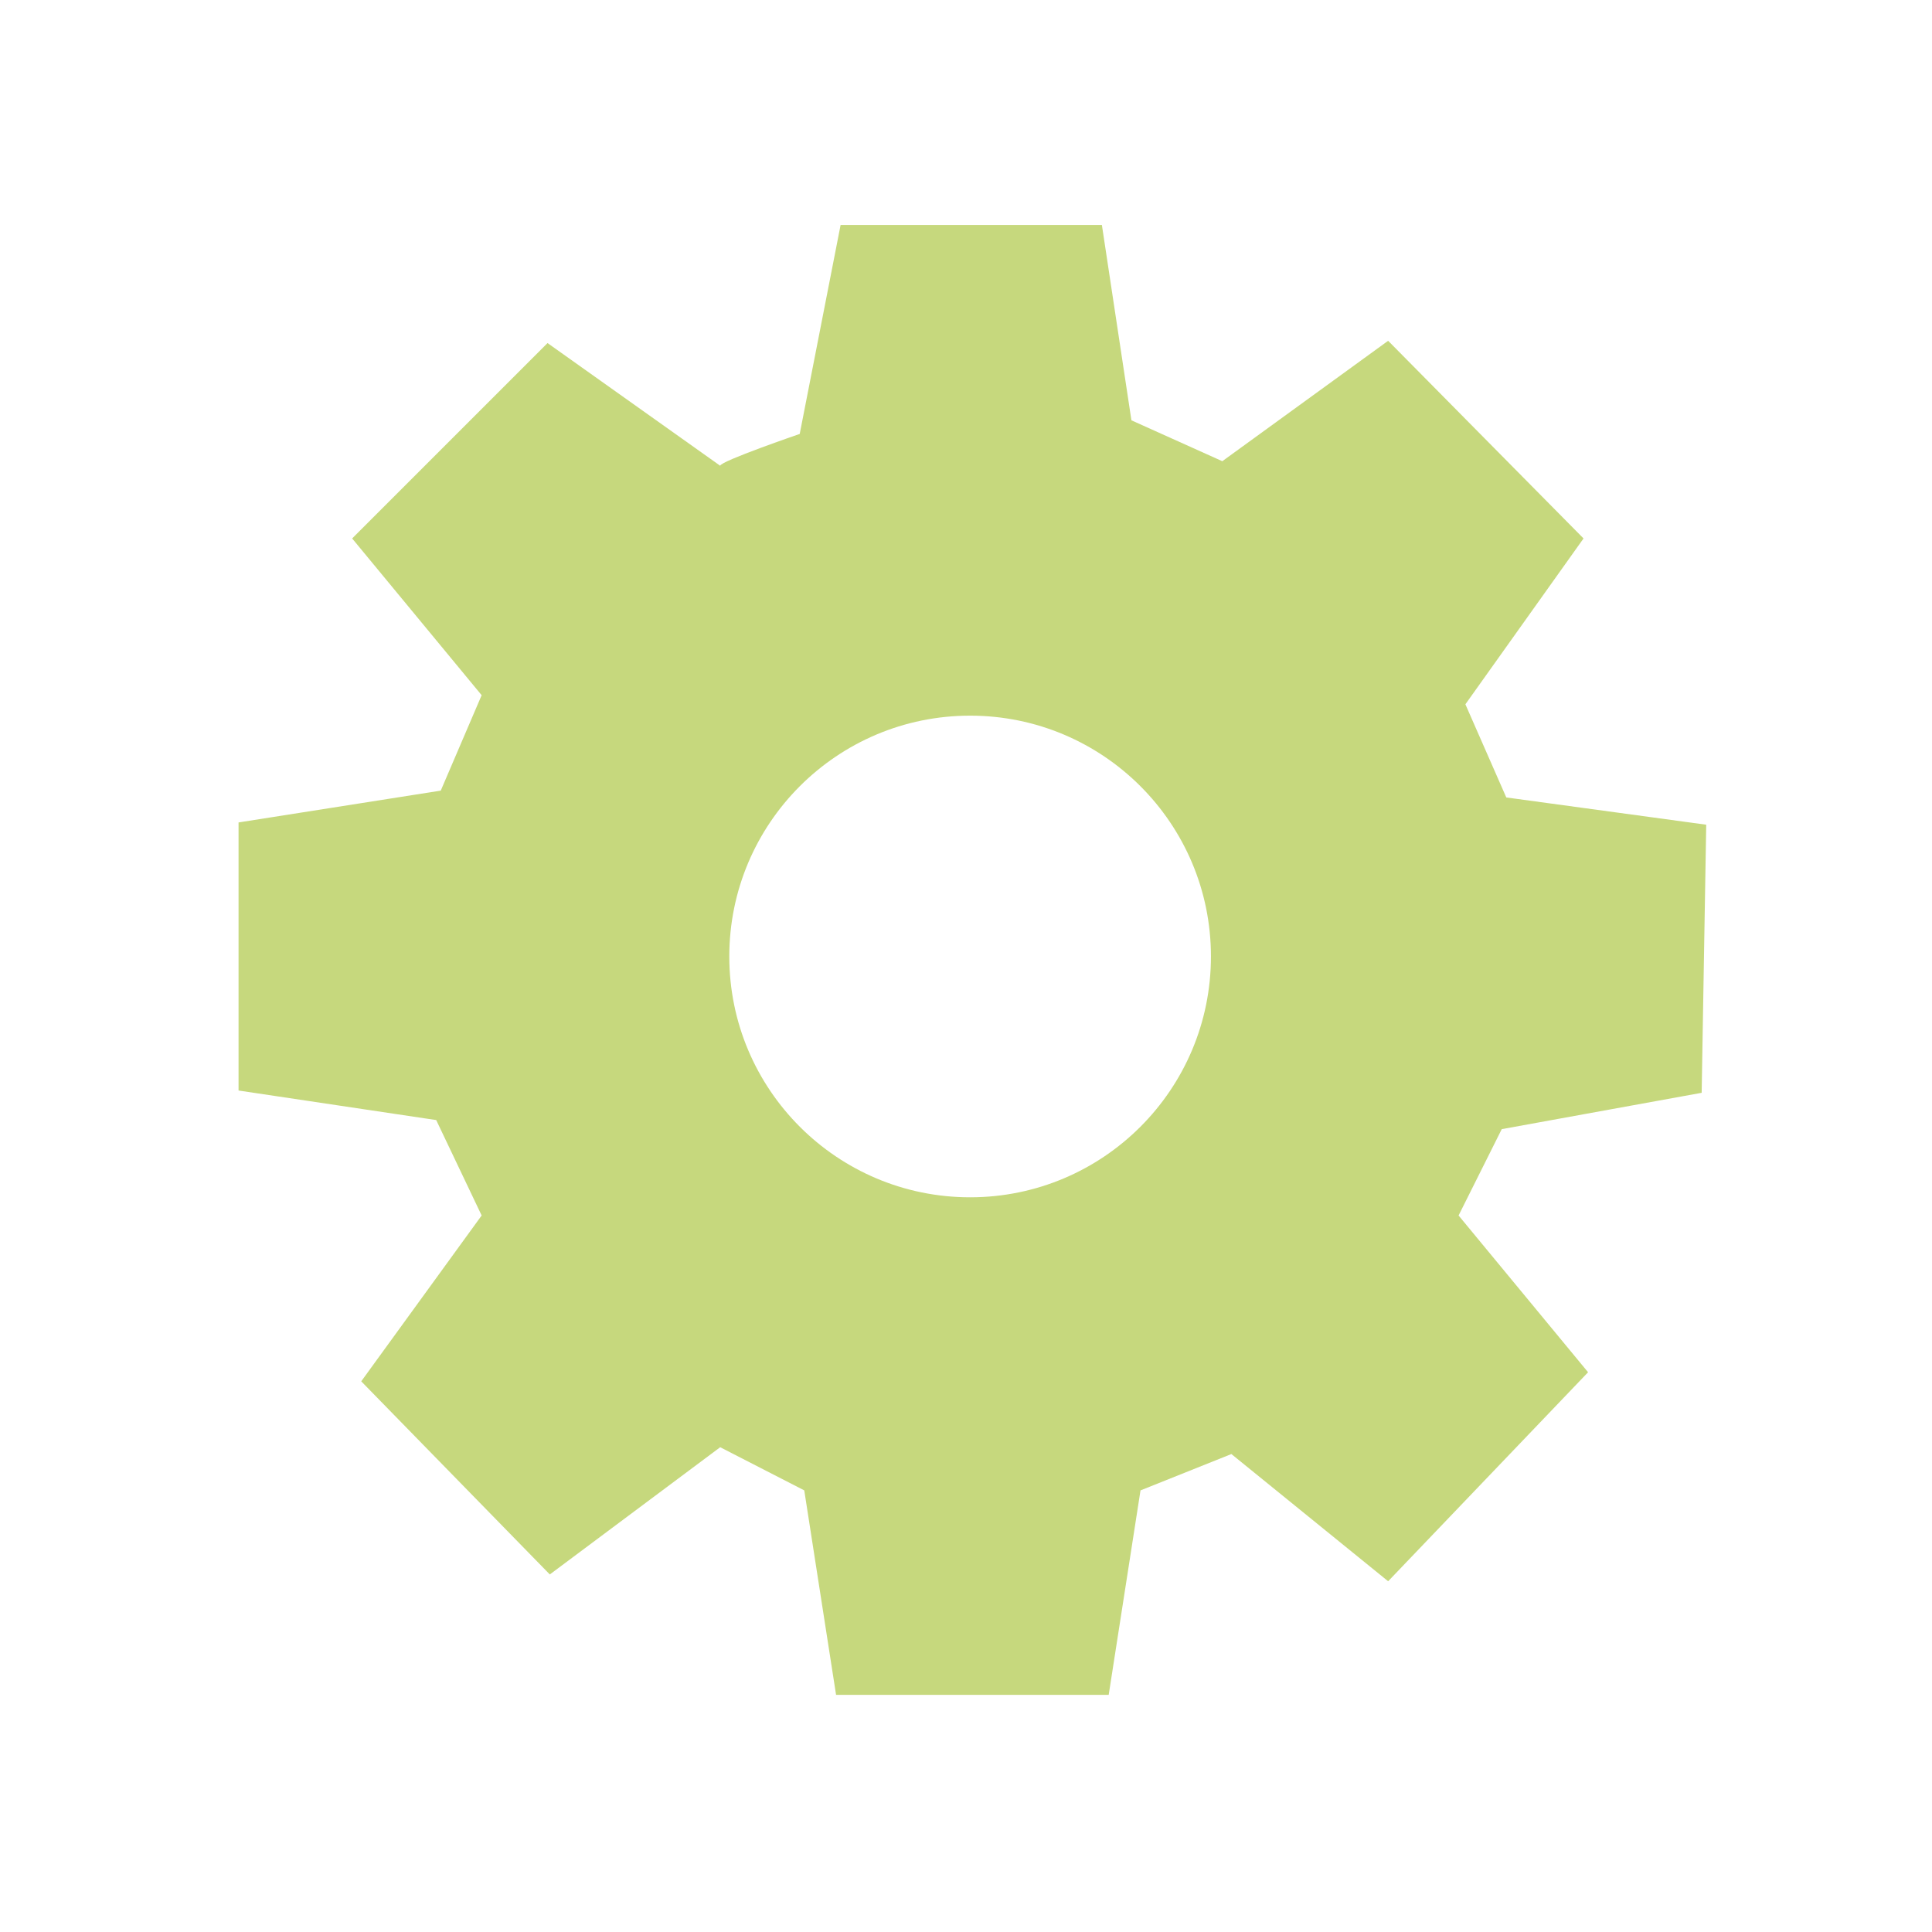 <?xml version="1.0" encoding="utf-8"?>
<!-- Generator: Adobe Illustrator 14.0.0, SVG Export Plug-In . SVG Version: 6.00 Build 43363)  -->
<!DOCTYPE svg PUBLIC "-//W3C//DTD SVG 1.1//EN" "http://www.w3.org/Graphics/SVG/1.1/DTD/svg11.dtd">
<svg version="1.1" id="Calque_1" xmlns="http://www.w3.org/2000/svg" xmlns:xlink="http://www.w3.org/1999/xlink" x="0px" y="0px"
	 width="283.46px" height="283.46px" viewBox="0 0 283.46 283.46" enable-background="new 0 0 283.46 283.46" xml:space="preserve">
<path fill="#C6D87D" d="M249.666,160.334L250.334,121L221,117l-6-13.667L232.334,79l-28.668-29l-24.332,17.667l-13.334-6L161.666,33
	h-38.333l-6,30.667c0,0-11.667,4-11.667,4.667l-25.333-18L51.667,79l19,23l-6,14L35,120.667V160l29,4.334l6.667,14L53,202.666
	L80.667,231l25-18.666L118,218.666l4.667,30h39.999l4.668-30l13.332-5.332l23,18.666L233,201.334l-19-23l6.334-12.668
	L249.666,160.334z M142.334,175.666c-19.514,0-35.333-15.82-35.333-35.333S122.82,105,142.334,105s35.334,15.819,35.334,35.333
	S161.848,175.666,142.334,175.666z"/>
</svg>
